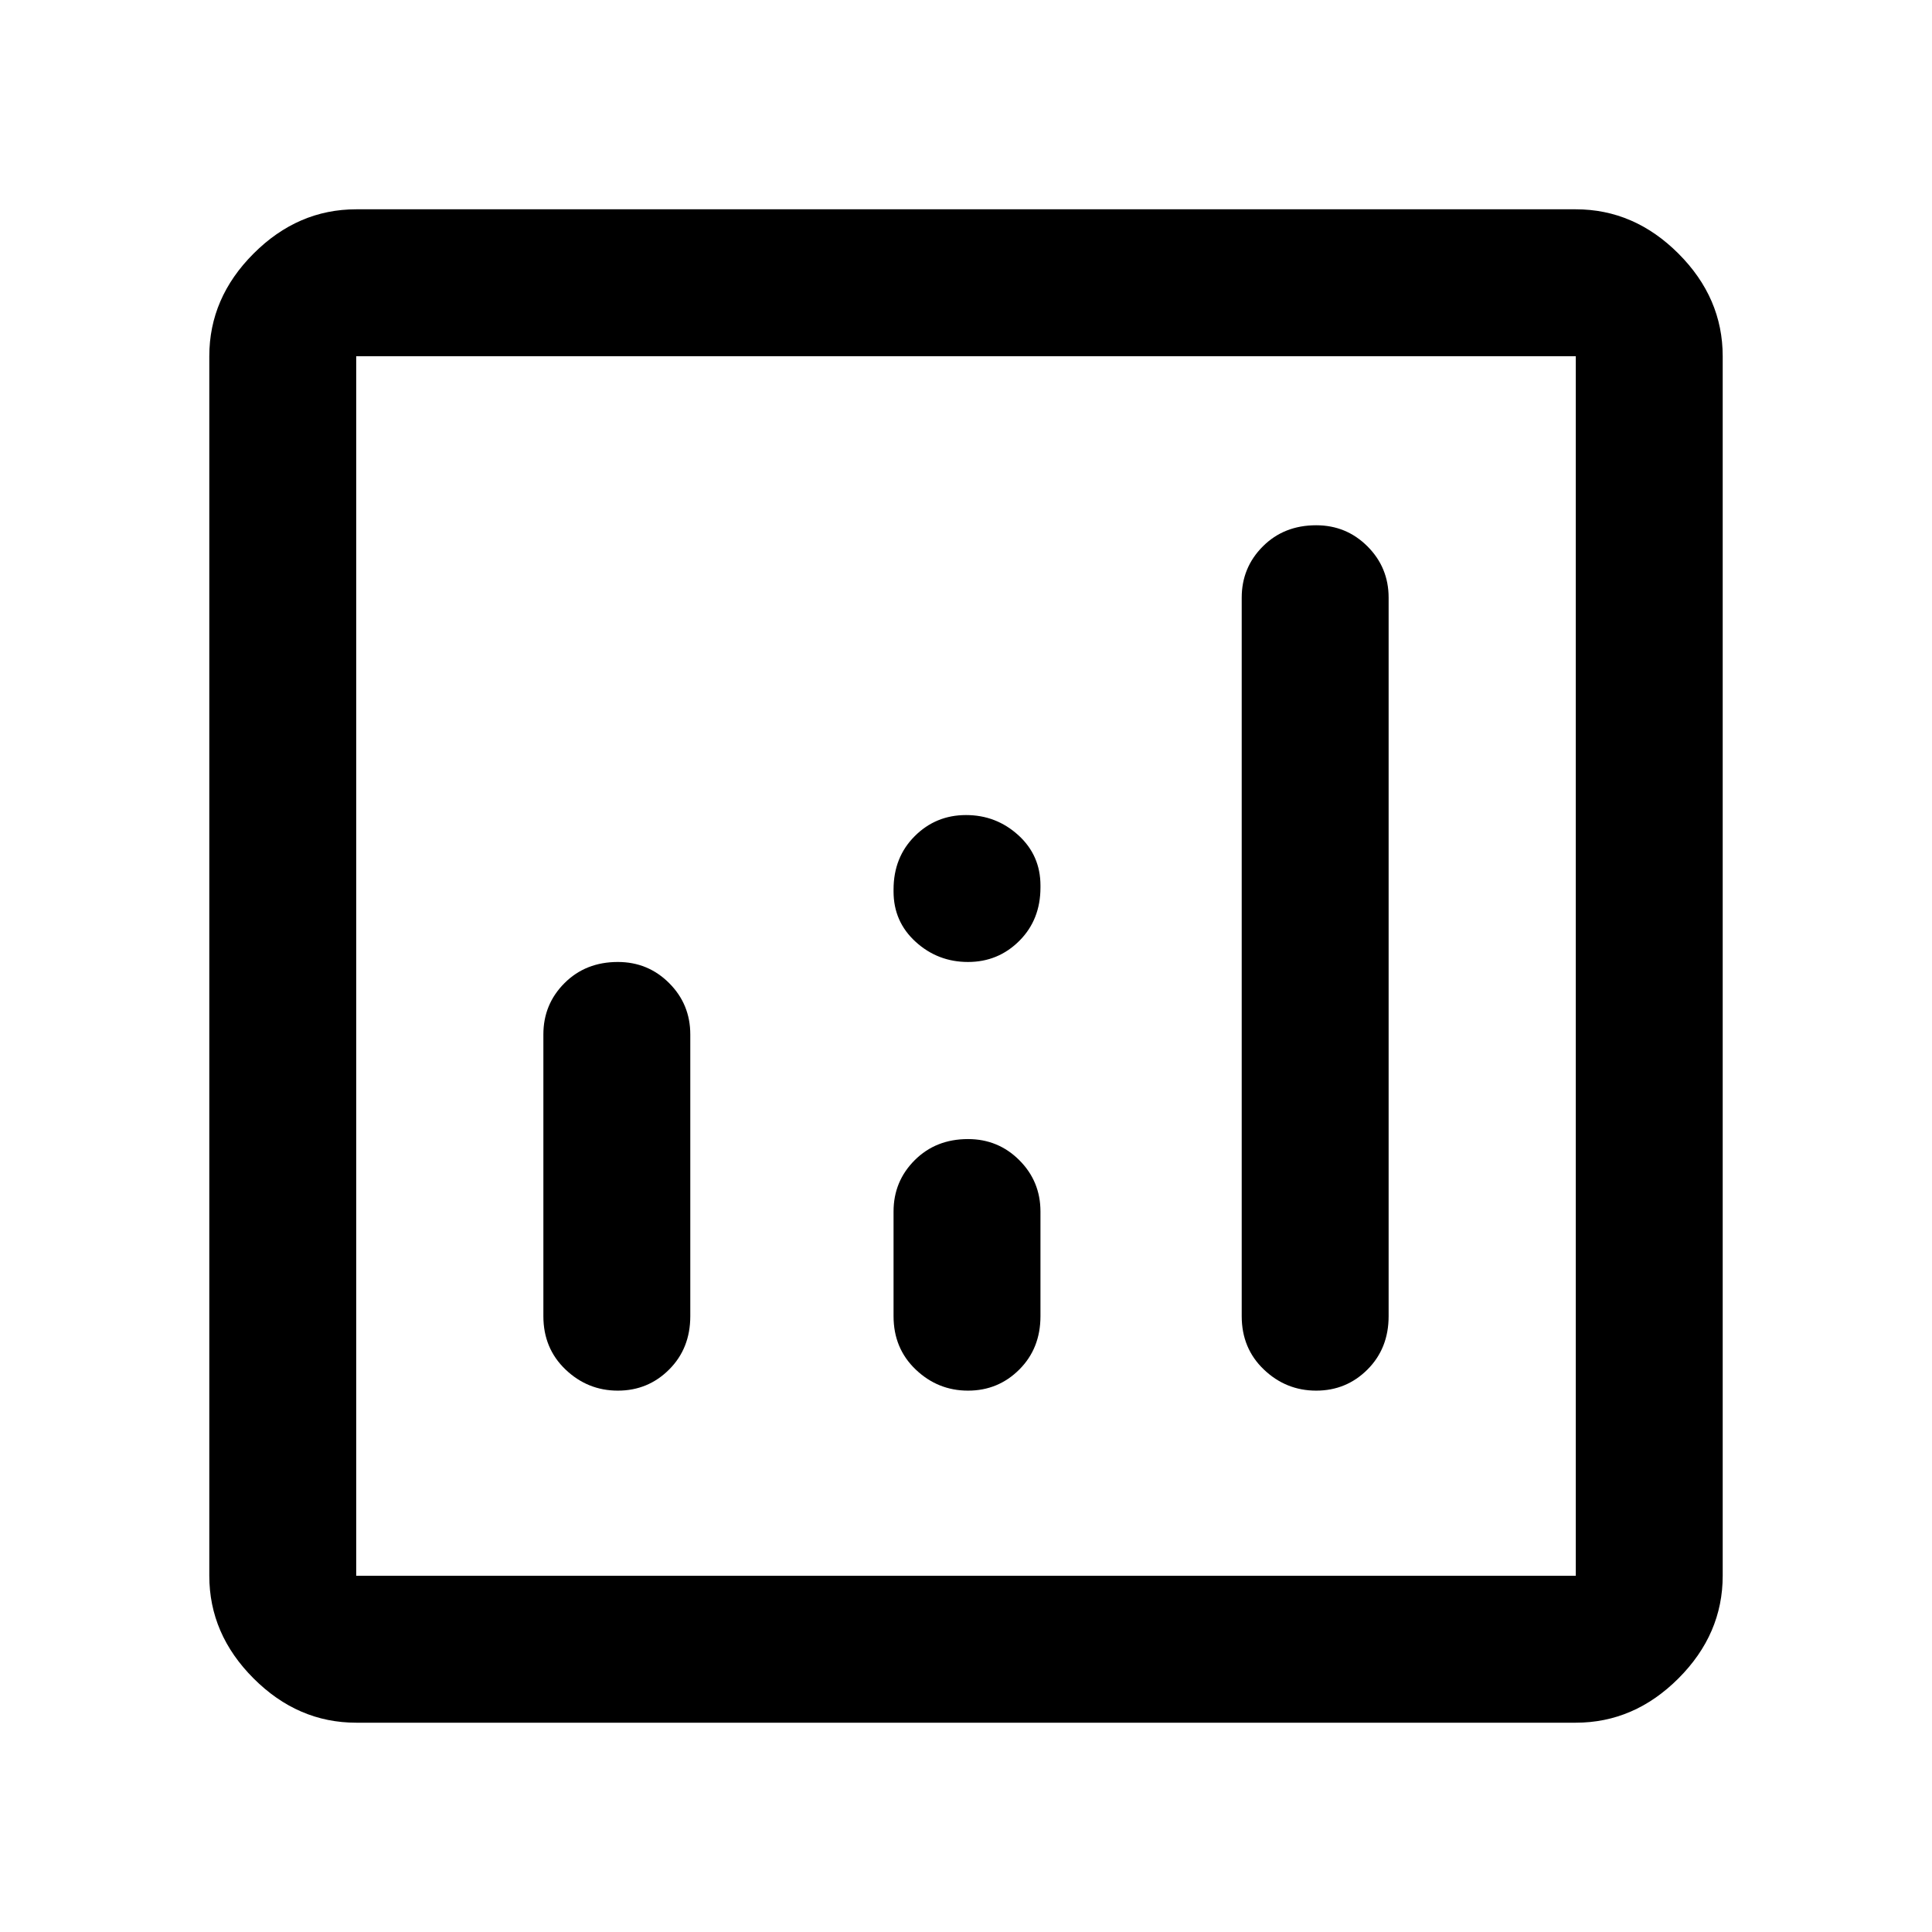 <svg xmlns="http://www.w3.org/2000/svg" height="48" width="48"><path d="M8.85 42.8q-1.45 0-2.55-1.1-1.1-1.1-1.1-2.55V8.85q0-1.45 1.1-2.55 1.1-1.1 2.55-1.1h30.3q1.45 0 2.55 1.1 1.1 1.1 1.1 2.55v30.3q0 1.45-1.1 2.55-1.1 1.1-2.55 1.1Zm0-3.65h30.3V8.85H8.85v30.3Zm6.5-4.6q.75 0 1.275-.525.525-.525.525-1.325v-7q0-.75-.525-1.275-.525-.525-1.275-.525-.8 0-1.325.525-.525.525-.525 1.275v7q0 .8.55 1.325.55.525 1.3.525Zm17.35 0q.75 0 1.275-.525.525-.525.525-1.325V14.85q0-.75-.525-1.275-.525-.525-1.275-.525-.8 0-1.325.525-.525.525-.525 1.275V32.7q0 .8.55 1.325.55.525 1.3.525Zm-8.65 0q.75 0 1.275-.525.525-.525.525-1.325v-2.6q0-.75-.525-1.275-.525-.525-1.275-.525-.8 0-1.325.525-.525.525-.525 1.275v2.6q0 .8.55 1.325.55.525 1.3.525Zm0-10.65q.75 0 1.275-.525.525-.525.525-1.325V22q0-.75-.55-1.25t-1.3-.5q-.75 0-1.275.525-.525.525-.525 1.325v.05q0 .75.55 1.25t1.3.5ZM8.85 39.15V8.85v30.3Z"/></svg>